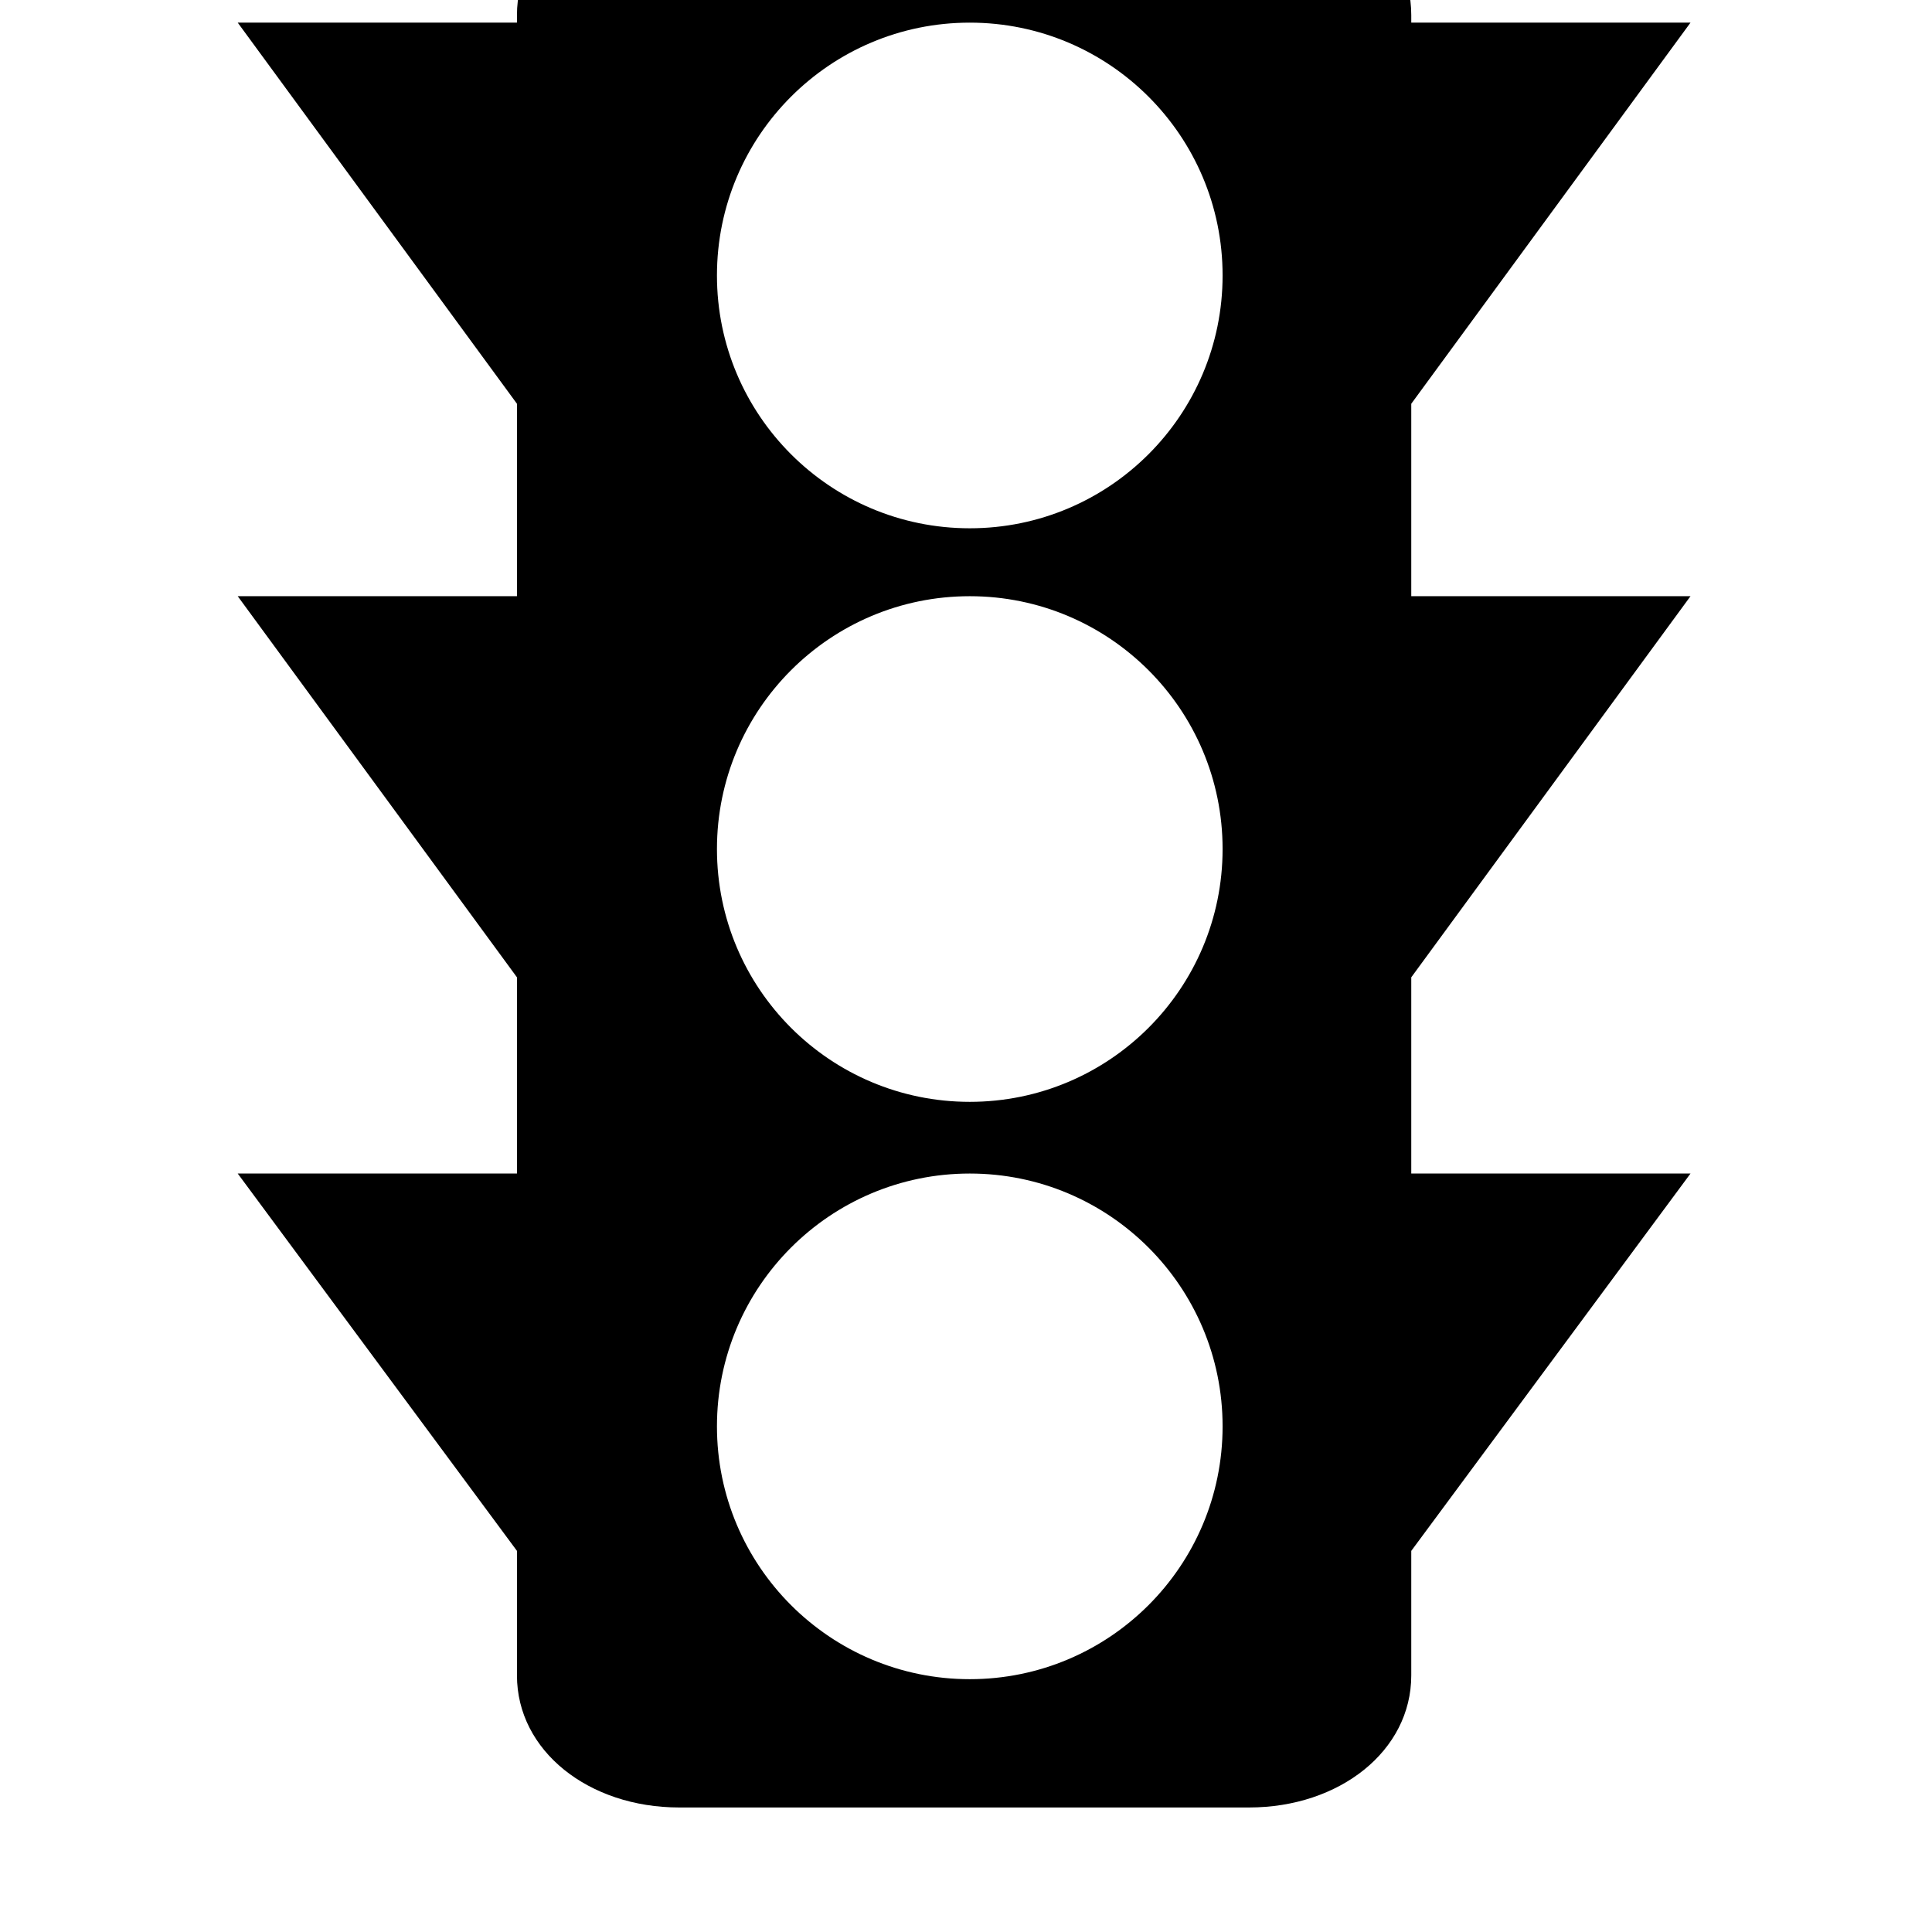 <svg xmlns="http://www.w3.org/2000/svg" viewBox="0 0 512 512"><path d="M374 311v-52l74-101h-74v-51L448 6h-74V4c0-20-19-36-43-36H180c-24 0-43 16-43 36v2H63l74 101v51H63l74 101v52H63l74 100v33c0 20 19 35 43 35h151c24 0 43-15 43-35v-33l74-100zm-50-86c0 37-30 67-67 67s-67-30-67-67 30-67 67-67 67 30 67 67zm0-152c0 37-30 67-67 67s-67-30-67-67 30-67 67-67 67 30 67 67zm-67 372c-37 0-67-30-67-67s30-67 67-67 67 30 67 67-30 67-67 67z"/></svg>